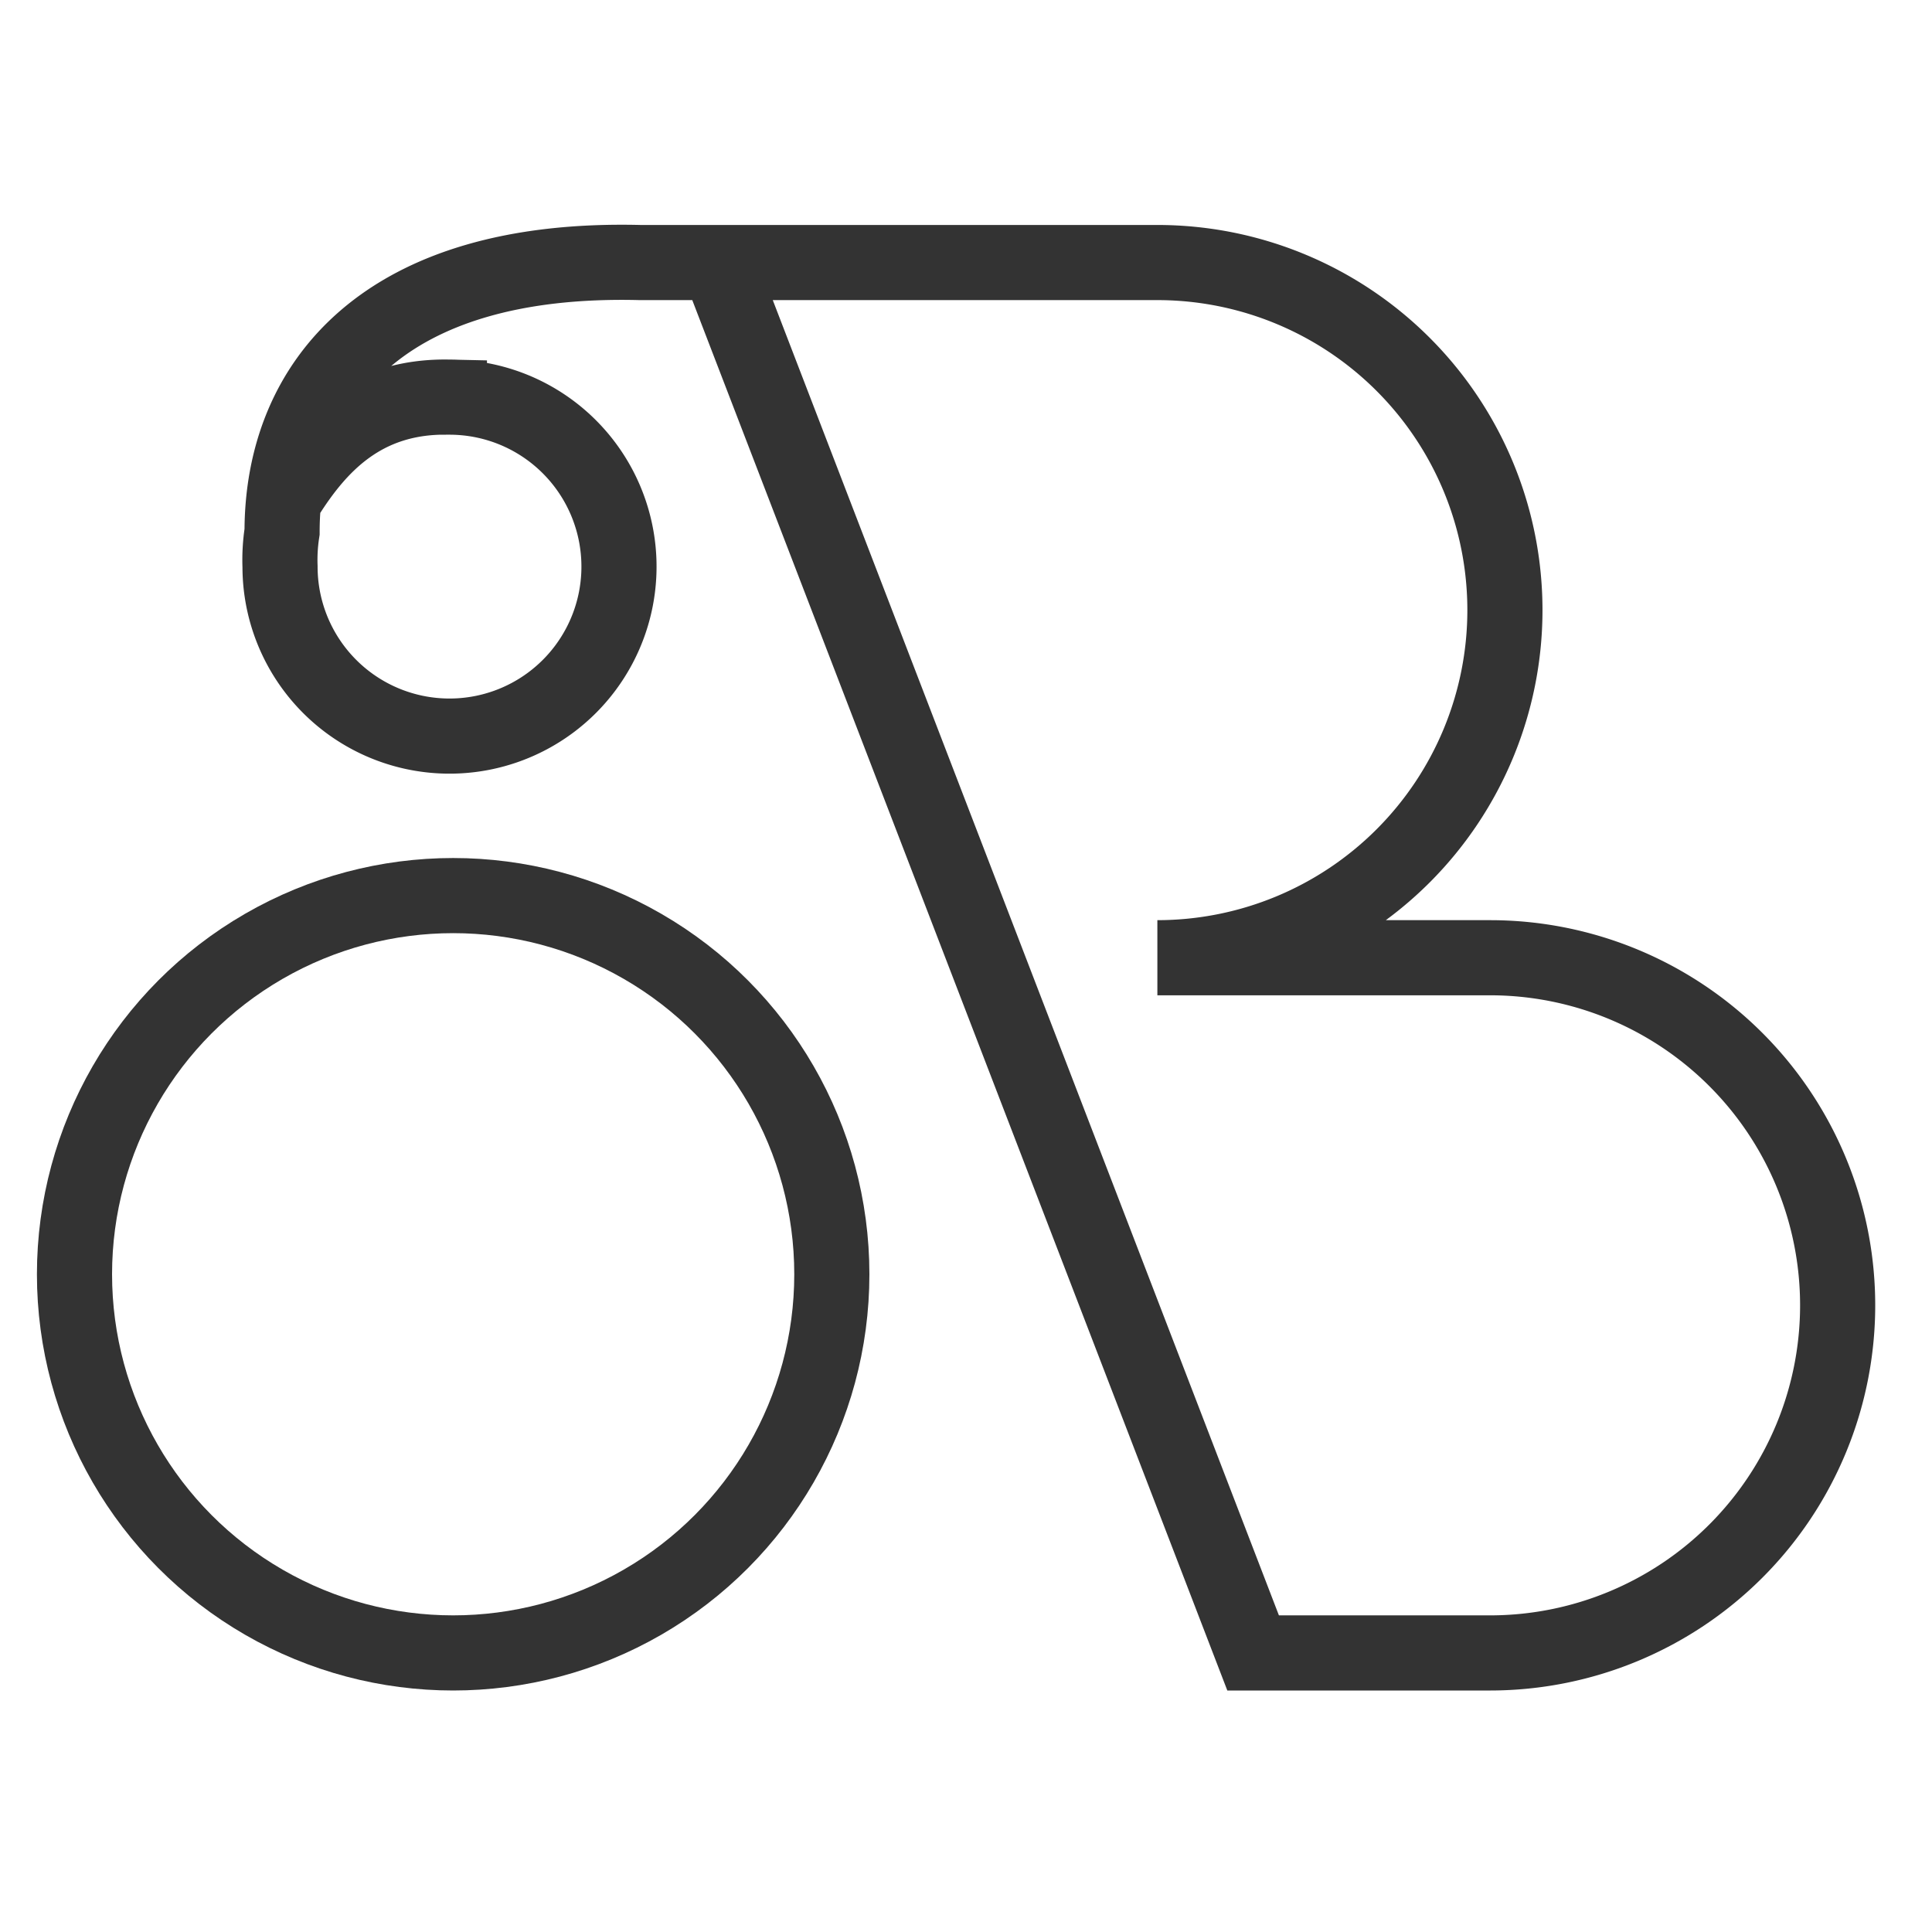 <svg xmlns="http://www.w3.org/2000/svg" viewBox="0 0 180 180"><circle cx="42.22" cy="118.72" r="35.28" fill="none" stroke="#333" stroke-miterlimit="10" stroke-width="7"/><path d="M26.75,46.12c2.8-4.4,7-9.3,15.12-9.12A15.79,15.79,0,1,1,26.09,52.79a17,17,0,0,1,.19-3.24h0c0-13.86,9.48-25.68,33.34-25.09h48.21a32.38,32.38,0,0,1,32.38,32.38h0a32.39,32.39,0,0,1-32.38,32.39h31a32.38,32.38,0,0,1,32.38,32.38h0A32.39,32.39,0,0,1,138.87,154H116.75L66.9,24.46h0" fill="none" stroke="#333" stroke-miterlimit="10" stroke-width="7"/></svg>